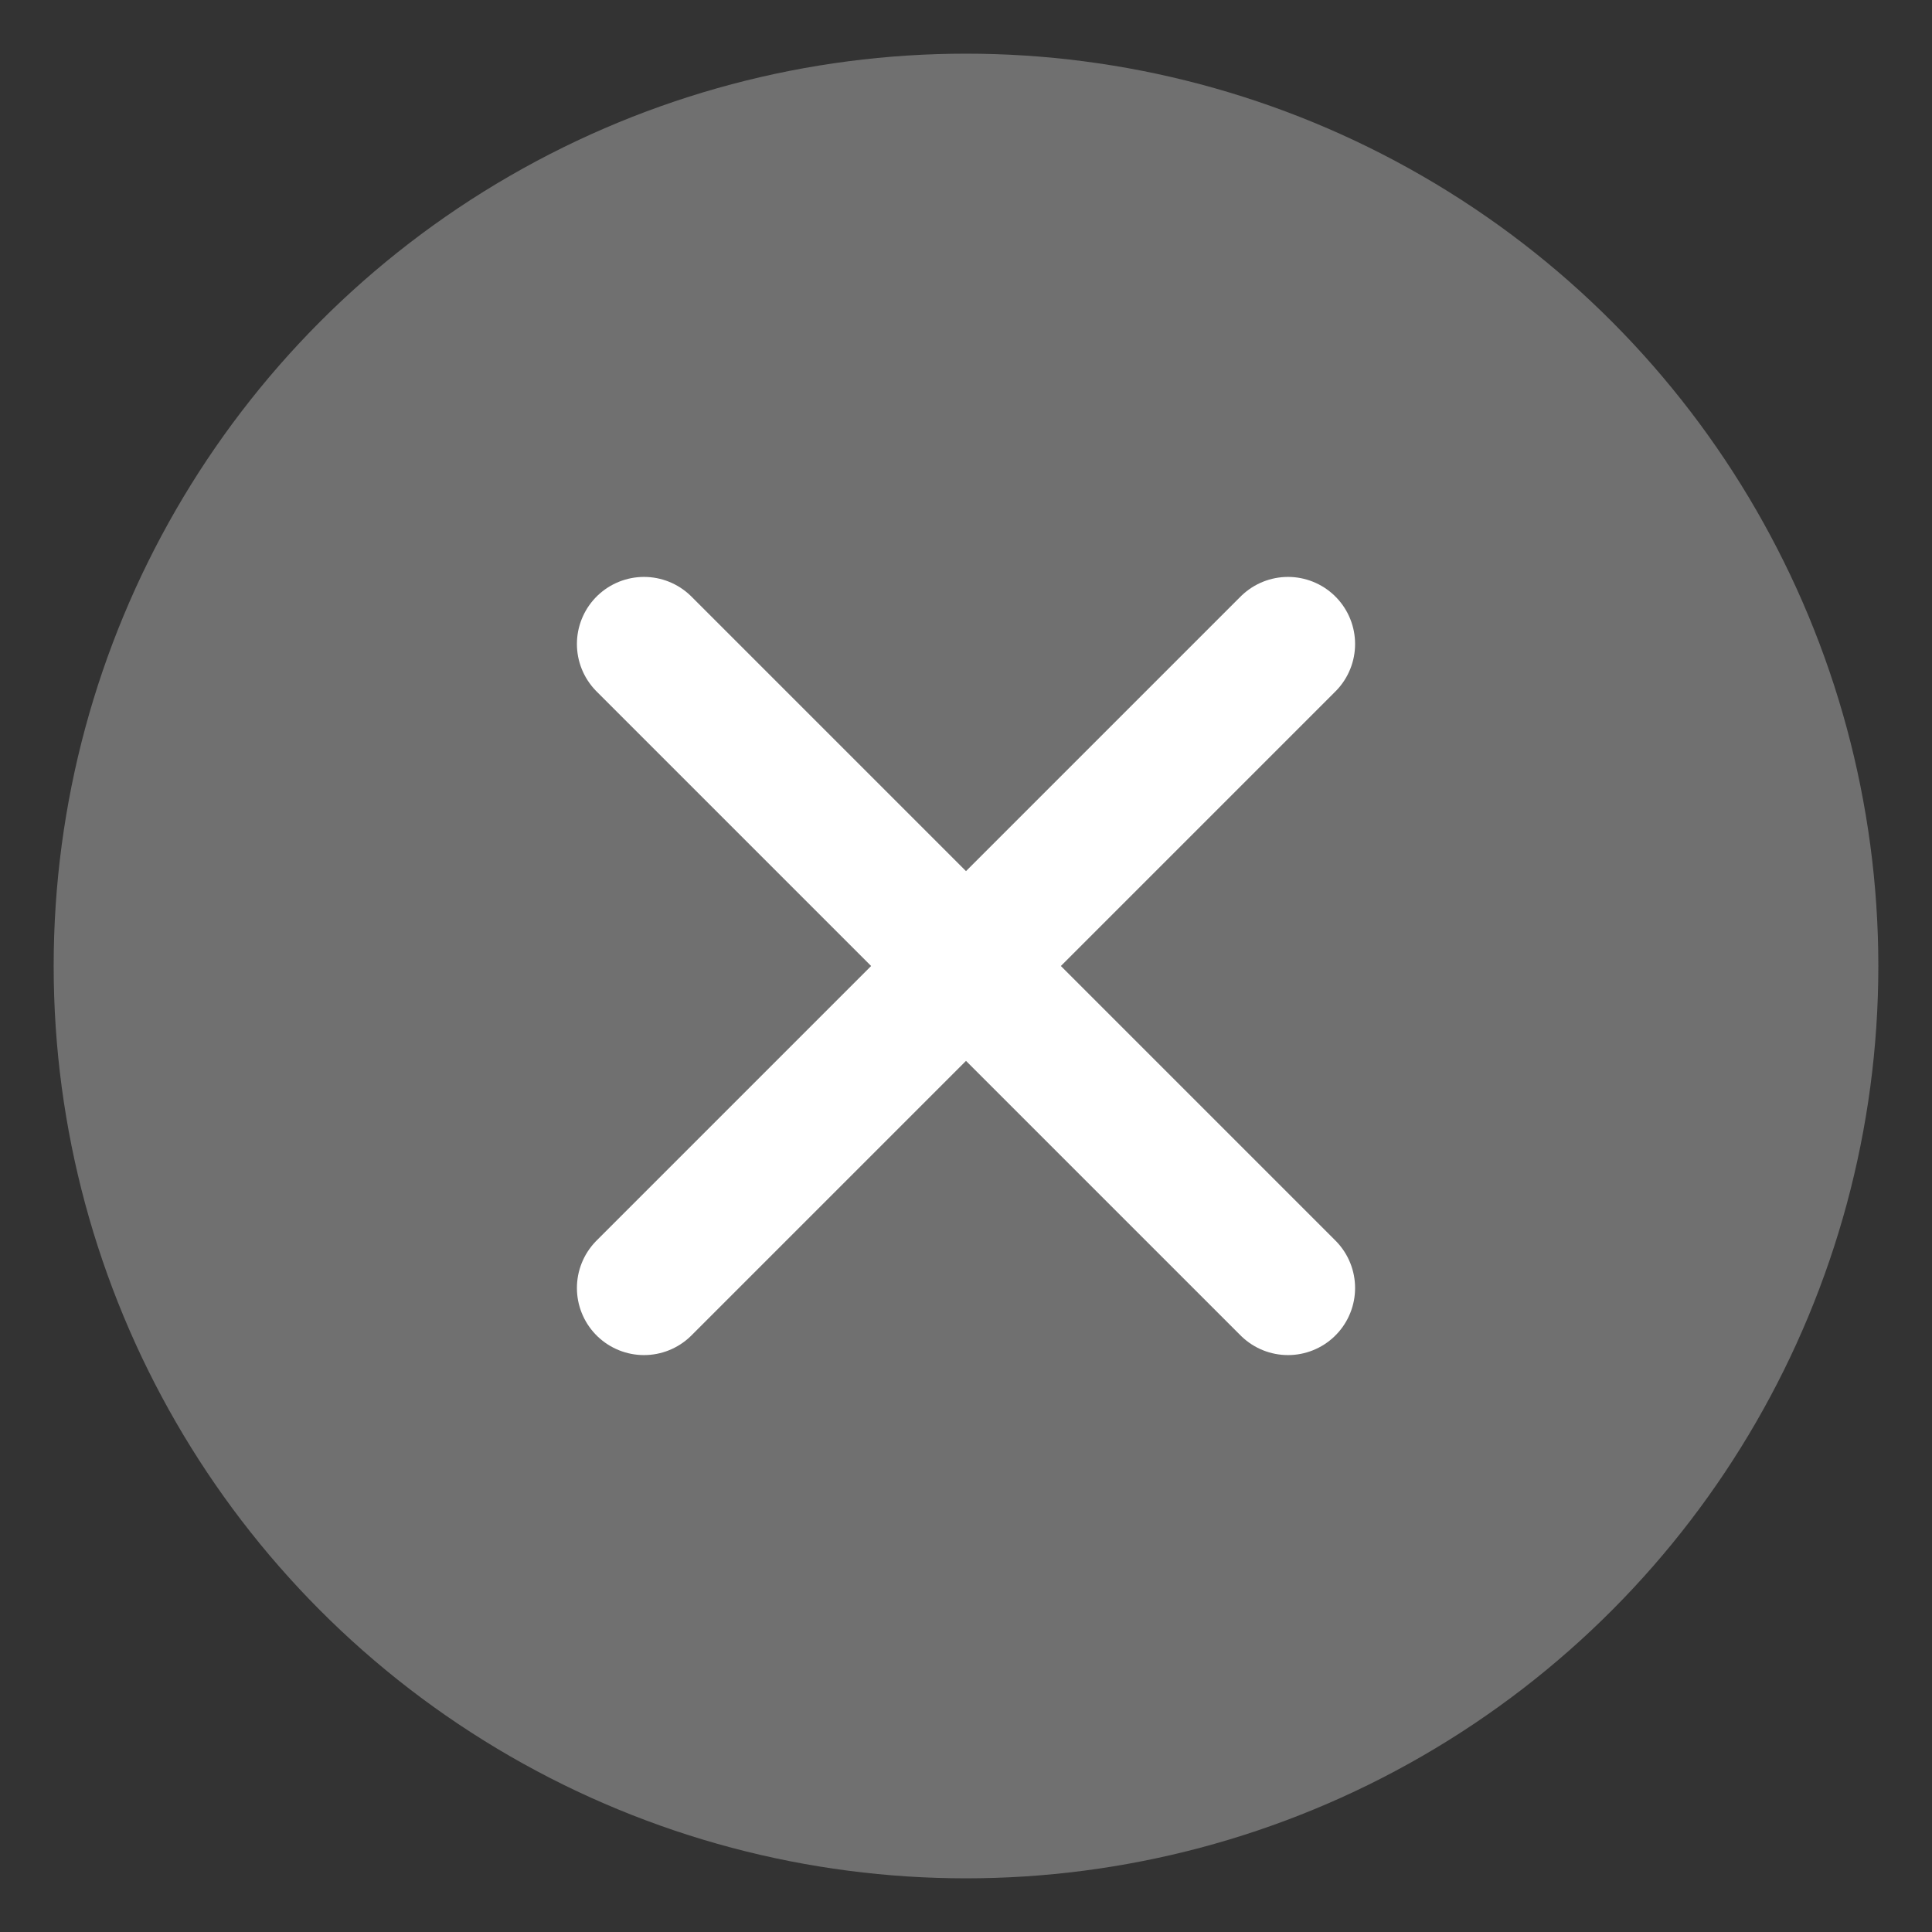 <svg xmlns="http://www.w3.org/2000/svg" width="72" height="72" viewBox="0 0 72 72">
  <rect x="0" y="0" width="72" height="72" fill="#333333" stroke="none"/>
  <circle cx="36" cy="36" r="34" fill="#777777" opacity="0.9"/>
  <path d="M24 24L48 48M24 48L48 24" stroke="white" stroke-width="5" stroke-linecap="round"/>
</svg>
